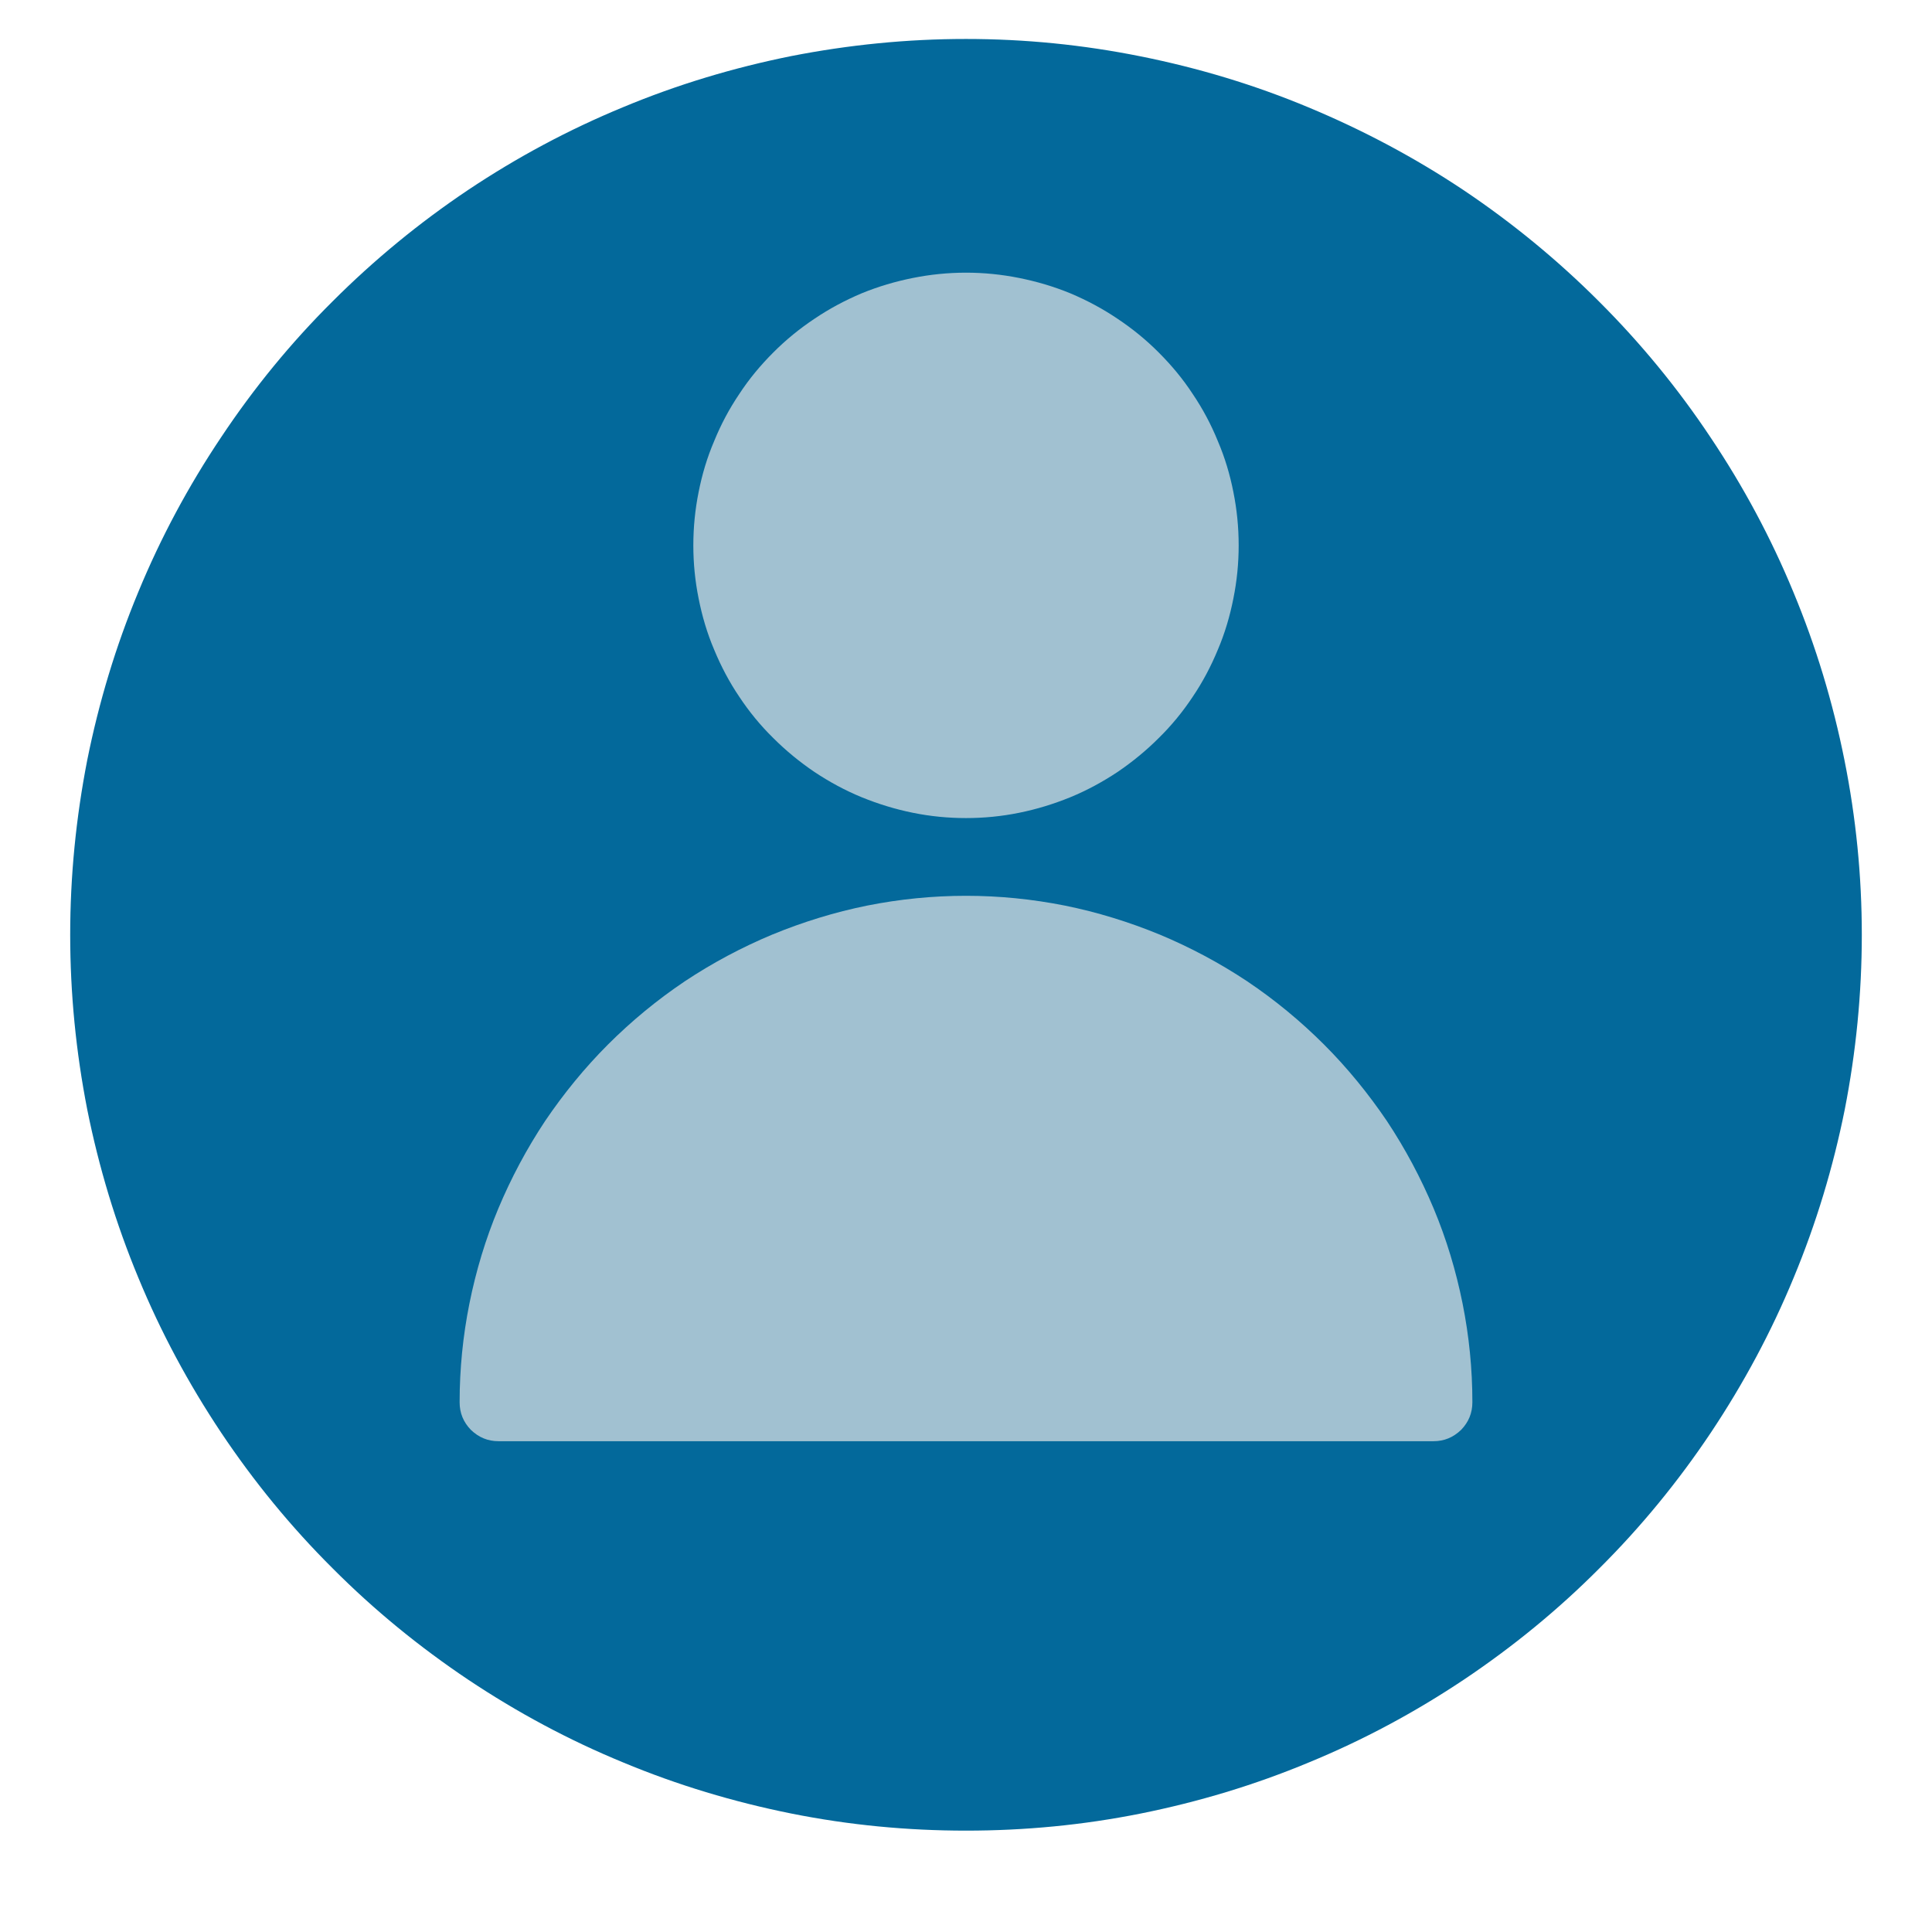 <svg xmlns="http://www.w3.org/2000/svg" xmlns:xlink="http://www.w3.org/1999/xlink" width="40" zoomAndPan="magnify" viewBox="0 0 30 30" height="40" preserveAspectRatio="xMidYMid meet" version="1.0"><path fill="#03699b" d="M 15 0.605 C 14.086 0.605 13.184 0.695 12.285 0.871 C 11.391 1.051 10.52 1.312 9.676 1.664 C 8.832 2.012 8.031 2.441 7.27 2.949 C 6.512 3.457 5.809 4.035 5.164 4.68 C 4.516 5.324 3.941 6.027 3.434 6.789 C 2.926 7.547 2.496 8.348 2.148 9.191 C 1.797 10.035 1.535 10.906 1.355 11.801 C 1.18 12.699 1.09 13.602 1.09 14.516 C 1.09 15.43 1.18 16.336 1.355 17.23 C 1.535 18.125 1.797 18.996 2.148 19.84 C 2.496 20.684 2.926 21.484 3.434 22.246 C 3.941 23.004 4.516 23.707 5.164 24.352 C 5.809 25 6.512 25.574 7.27 26.082 C 8.031 26.59 8.832 27.02 9.676 27.367 C 10.52 27.719 11.391 27.98 12.285 28.16 C 13.184 28.34 14.086 28.426 15 28.426 C 15.914 28.426 16.816 28.34 17.715 28.16 C 18.609 27.98 19.48 27.719 20.324 27.367 C 21.168 27.02 21.969 26.59 22.73 26.082 C 23.488 25.574 24.191 25 24.836 24.352 C 25.484 23.707 26.059 23.004 26.566 22.246 C 27.074 21.484 27.504 20.684 27.852 19.84 C 28.203 18.996 28.465 18.125 28.645 17.23 C 28.82 16.336 28.91 15.43 28.91 14.516 C 28.91 13.602 28.82 12.699 28.641 11.805 C 28.461 10.906 28.199 10.039 27.848 9.195 C 27.5 8.352 27.07 7.551 26.562 6.793 C 26.055 6.031 25.477 5.328 24.832 4.684 C 24.188 4.039 23.484 3.461 22.727 2.953 C 21.965 2.445 21.164 2.02 20.32 1.668 C 19.477 1.316 18.609 1.055 17.711 0.875 C 16.816 0.695 15.914 0.605 15 0.605 Z M 15 0.605 " fill-opacity="1" fill-rule="nonzero"/><path fill="#a1c1d1" d="M 15 13.91 C 14.484 13.91 13.973 13.961 13.465 14.062 C 12.961 14.164 12.469 14.316 11.992 14.512 C 11.516 14.711 11.062 14.953 10.633 15.238 C 10.203 15.527 9.809 15.852 9.441 16.219 C 9.078 16.582 8.754 16.98 8.465 17.406 C 8.18 17.836 7.938 18.289 7.738 18.766 C 7.539 19.242 7.391 19.734 7.289 20.242 C 7.188 20.746 7.137 21.258 7.137 21.773 C 7.137 21.941 7.195 22.082 7.312 22.203 C 7.434 22.32 7.574 22.379 7.742 22.379 L 22.258 22.379 C 22.426 22.379 22.566 22.32 22.688 22.203 C 22.805 22.082 22.863 21.941 22.863 21.773 C 22.863 21.258 22.812 20.746 22.711 20.242 C 22.609 19.734 22.461 19.242 22.262 18.766 C 22.062 18.289 21.82 17.836 21.535 17.406 C 21.246 16.98 20.922 16.582 20.559 16.219 C 20.191 15.852 19.797 15.527 19.367 15.238 C 18.938 14.953 18.484 14.711 18.008 14.512 C 17.531 14.316 17.039 14.164 16.535 14.062 C 16.027 13.961 15.516 13.91 15 13.91 Z M 15 13.91 " fill-opacity="1" fill-rule="nonzero"/><path fill="#a1c1d1" d="M 19.234 8.469 C 19.234 8.746 19.207 9.02 19.152 9.293 C 19.098 9.566 19.02 9.832 18.91 10.09 C 18.805 10.344 18.676 10.59 18.52 10.82 C 18.367 11.051 18.191 11.266 17.992 11.461 C 17.797 11.656 17.582 11.832 17.352 11.988 C 17.121 12.141 16.879 12.273 16.621 12.379 C 16.363 12.484 16.098 12.566 15.824 12.621 C 15.555 12.676 15.277 12.703 15 12.703 C 14.723 12.703 14.445 12.676 14.176 12.621 C 13.902 12.566 13.637 12.484 13.379 12.379 C 13.121 12.273 12.879 12.141 12.648 11.988 C 12.418 11.832 12.203 11.656 12.008 11.461 C 11.809 11.266 11.633 11.051 11.48 10.82 C 11.324 10.59 11.195 10.344 11.09 10.09 C 10.98 9.832 10.902 9.566 10.848 9.293 C 10.793 9.02 10.766 8.746 10.766 8.469 C 10.766 8.191 10.793 7.914 10.848 7.641 C 10.902 7.367 10.98 7.105 11.09 6.848 C 11.195 6.59 11.324 6.348 11.48 6.117 C 11.633 5.883 11.809 5.672 12.008 5.473 C 12.203 5.277 12.418 5.102 12.648 4.949 C 12.879 4.793 13.121 4.664 13.379 4.555 C 13.637 4.449 13.902 4.371 14.176 4.316 C 14.445 4.262 14.723 4.234 15 4.234 C 15.277 4.234 15.555 4.262 15.824 4.316 C 16.098 4.371 16.363 4.449 16.621 4.555 C 16.879 4.664 17.121 4.793 17.352 4.949 C 17.582 5.102 17.797 5.277 17.992 5.473 C 18.191 5.672 18.367 5.883 18.52 6.117 C 18.676 6.348 18.805 6.59 18.91 6.848 C 19.02 7.105 19.098 7.367 19.152 7.641 C 19.207 7.914 19.234 8.191 19.234 8.469 Z M 19.234 8.469 " fill-opacity="1" fill-rule="nonzero"/></svg>